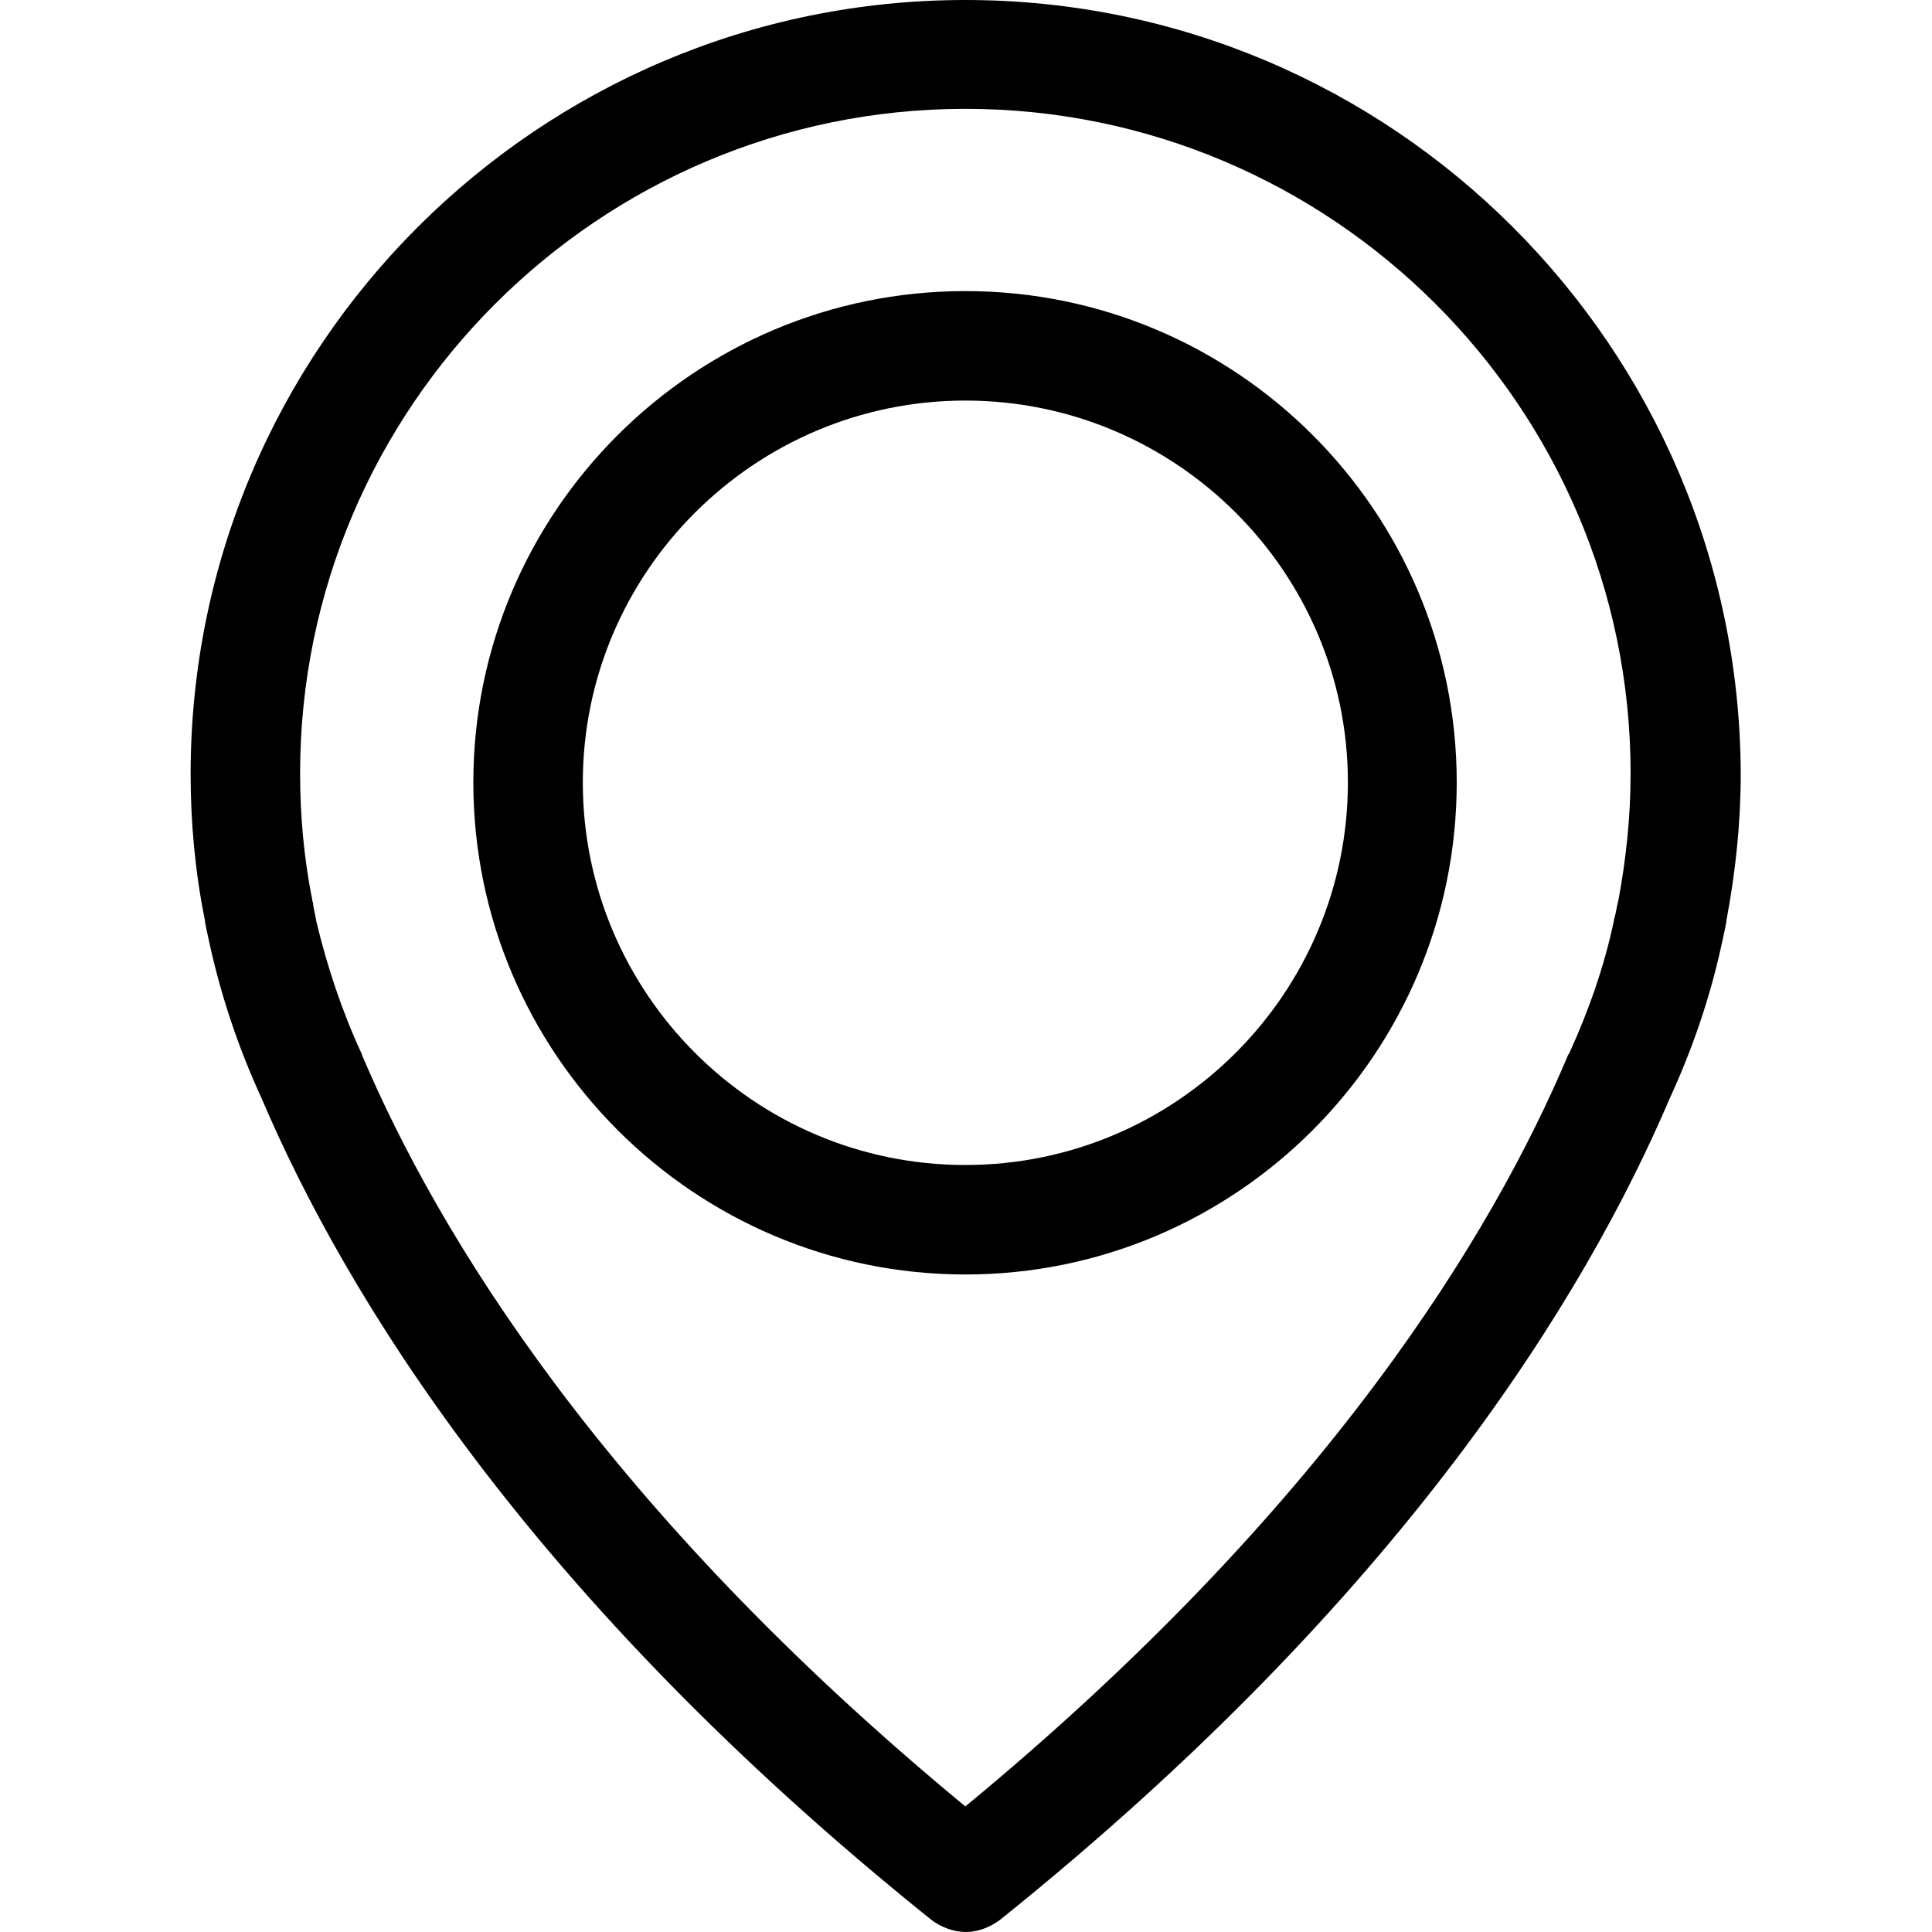 <svg width="30" height="30" viewBox="0 0 30 30" fill="none" xmlns="http://www.w3.org/2000/svg" xmlns:xlink="http://www.w3.org/1999/xlink">
	<desc>
			Created with Pixso.
	</desc>
	<defs>
		<clipPath id="clip44_43">
			<rect width="30" height="30" fill="white" fill-opacity="0"/>
		</clipPath>
	</defs>
	<rect width="30" height="30" fill="#FFFFFF" fill-opacity="0"/>
	<g clip-path="url(#clip44_43)">
		<path d="M14.99 0C8.36 0 2.96 5.39 2.96 12.02C2.96 12.77 3.03 13.54 3.18 14.28C3.18 14.32 3.21 14.45 3.26 14.68C3.44 15.49 3.71 16.29 4.06 17.05C5.36 20.1 8.21 24.79 14.46 29.81C14.62 29.93 14.81 30 15 30C15.18 30 15.37 29.93 15.53 29.81C21.78 24.79 24.63 20.1 25.93 17.05C26.28 16.29 26.55 15.5 26.73 14.68C26.78 14.45 26.81 14.32 26.81 14.28C26.95 13.54 27.03 12.77 27.03 12.02C27.01 5.39 21.62 0 14.99 0ZM25.13 13.98C25.13 14 25.12 14.01 25.12 14.02C25.11 14.05 25.1 14.15 25.06 14.29C25.06 14.3 25.06 14.3 25.06 14.3C24.91 15.01 24.67 15.69 24.37 16.35C24.36 16.36 24.36 16.37 24.35 16.38C23.18 19.16 20.6 23.42 14.99 28.05C9.38 23.42 6.8 19.16 5.62 16.38C5.62 16.37 5.62 16.36 5.61 16.35C5.31 15.7 5.08 15.01 4.91 14.3C4.91 14.3 4.91 14.3 4.91 14.29C4.88 14.15 4.86 14.05 4.86 14.02C4.86 14.01 4.85 14 4.85 13.98C4.72 13.33 4.66 12.67 4.66 12.01C4.66 6.32 9.3 1.69 14.99 1.69C20.68 1.69 25.32 6.32 25.32 12.01C25.32 12.68 25.25 13.34 25.13 13.98Z" fill="#000000" fill-opacity="1" fill-rule="nonzero"/>
		<path d="M14.99 4.52C10.78 4.52 7.35 7.94 7.35 12.15C7.35 16.36 10.78 19.79 14.99 19.79C19.2 19.79 22.62 16.36 22.62 12.15C22.62 7.94 19.2 4.52 14.99 4.52ZM14.99 18.09C11.71 18.09 9.05 15.42 9.05 12.15C9.05 8.88 11.72 6.22 14.99 6.22C18.26 6.22 20.93 8.88 20.93 12.15C20.93 15.42 18.27 18.09 14.99 18.09Z" fill="#000000" fill-opacity="1" fill-rule="nonzero"/>
	</g>
</svg>
